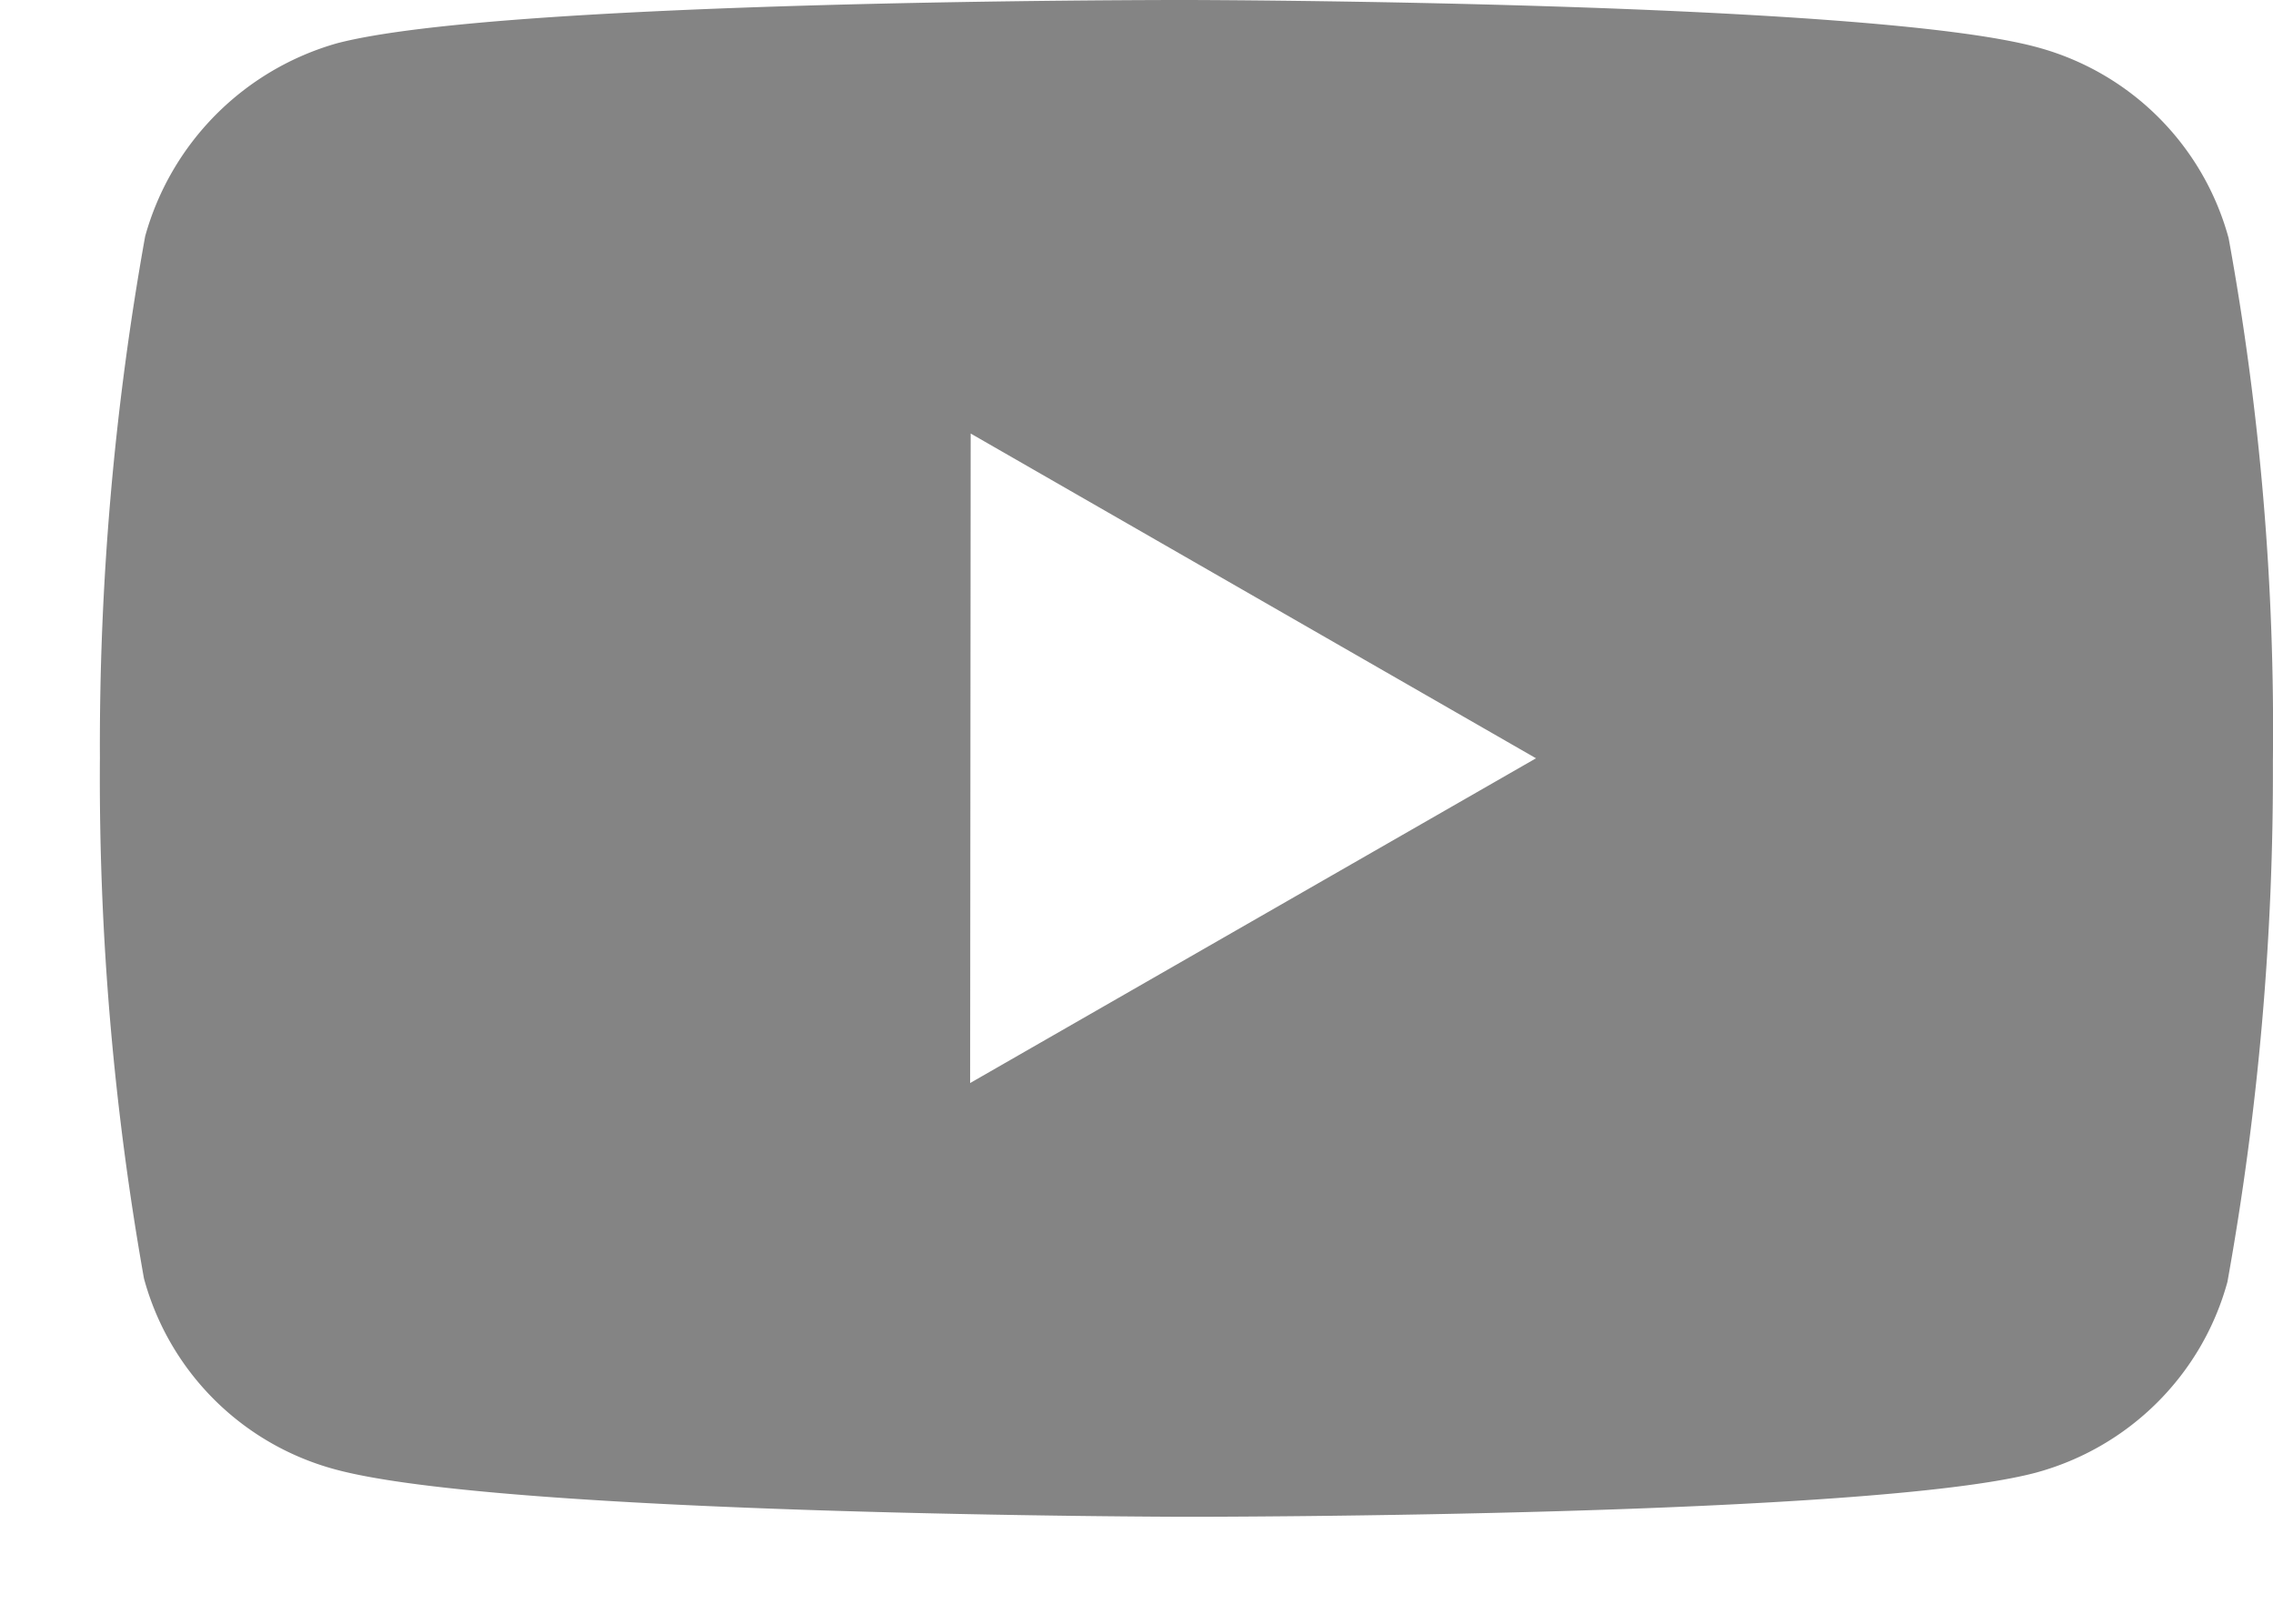<svg width="21" height="15" fill="none" xmlns="http://www.w3.org/2000/svg"><path d="M10.974 14.012h-.02c-.062 0-6.285-.012-7.854-.437a2.504 2.504 0 0 1-1.77-1.765A26.413 26.413 0 0 1 .923 7a26.566 26.566 0 0 1 .418-4.817A2.568 2.568 0 0 1 3.113.4C4.639 0 10.69 0 10.947 0h.02c.064 0 6.302.012 7.856.437A2.509 2.509 0 0 1 20.59 2.2c.291 1.594.428 3.211.409 4.831a26.488 26.488 0 0 1-.42 4.811c-.235.86-.91 1.53-1.772 1.763-1.525.403-7.576.407-7.833.407zM8.968 4.005l-.005 6 5.228-3-5.223-3z" fill="#848484"/></svg>